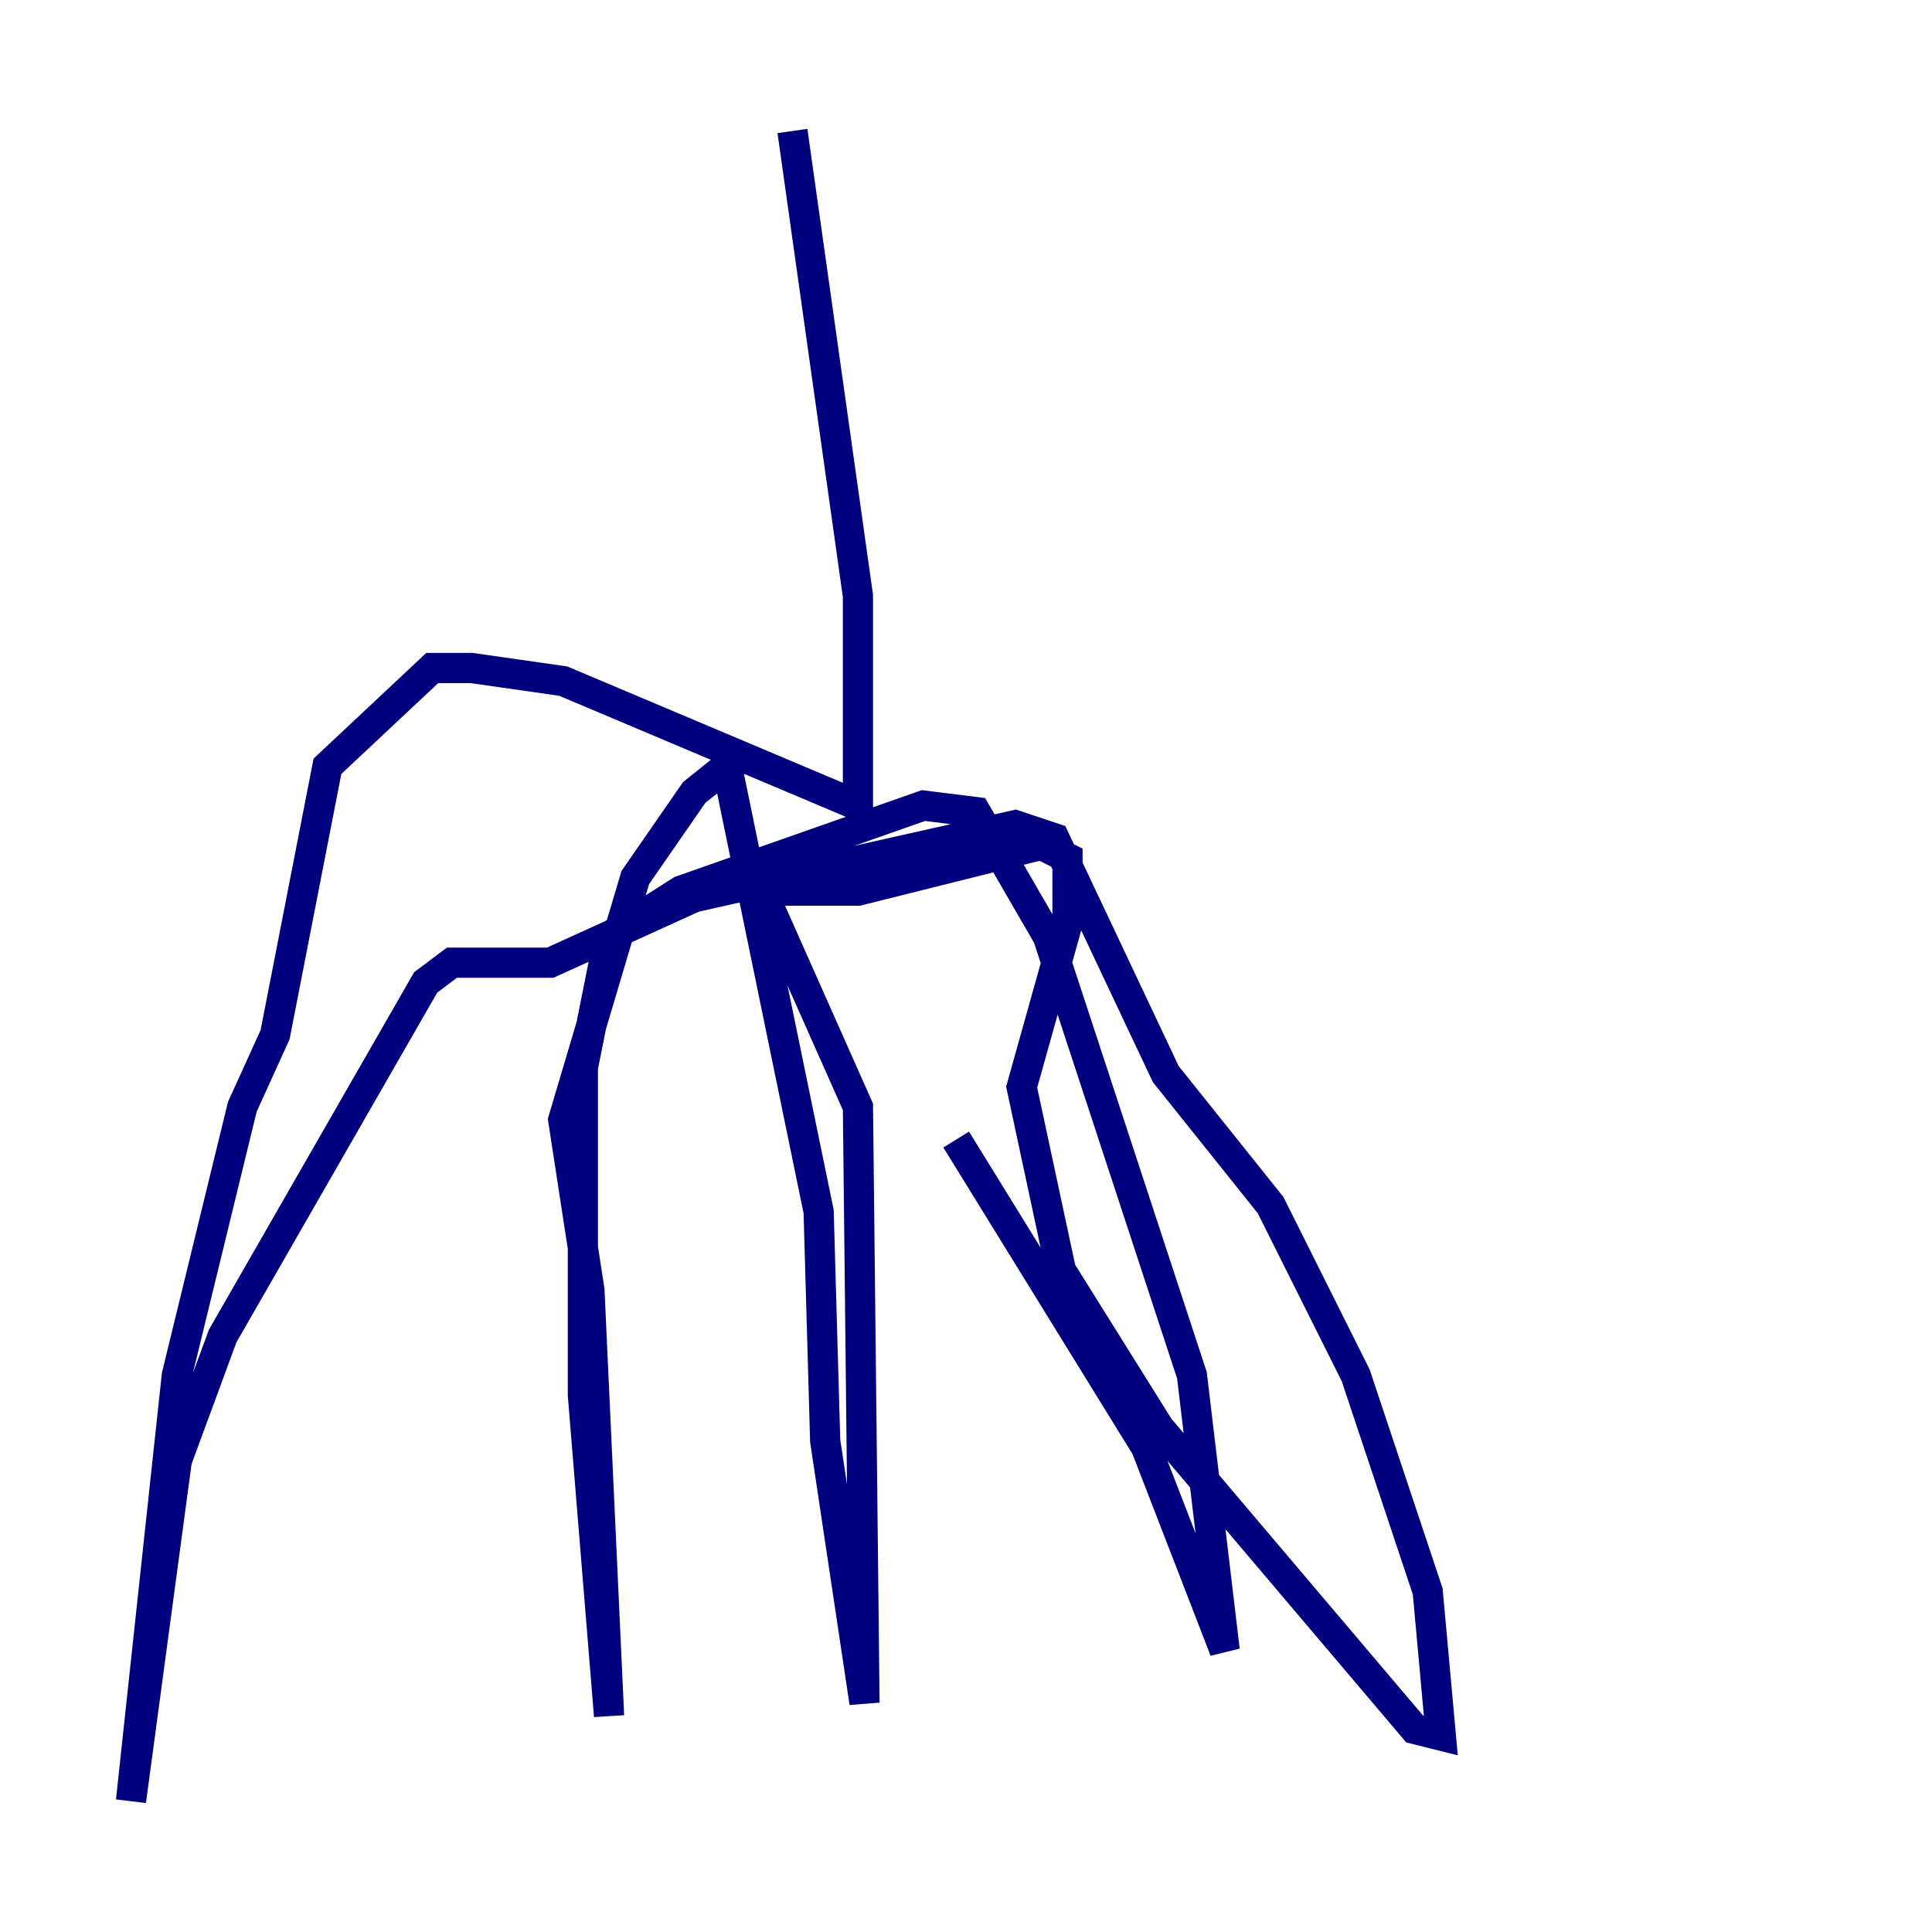 <?xml version="1.0" encoding="utf-8" ?>
<svg baseProfile="tiny" height="128" version="1.2" viewBox="0,0,128,128" width="128" xmlns="http://www.w3.org/2000/svg" xmlns:ev="http://www.w3.org/2001/xml-events" xmlns:xlink="http://www.w3.org/1999/xlink"><defs /><polyline fill="none" points="52.502,8.678 56.841,39.485 56.841,53.37 37.315,45.125 31.241,44.258 28.637,44.258 21.695,50.766 18.224,68.556 16.054,73.329 11.715,91.119 8.678,119.322 11.715,96.759 14.752,88.515 28.203,65.085 29.939,63.783 36.447,63.783 45.993,59.444 67.254,54.671 69.858,55.539 77.234,71.159 84.176,79.837 89.817,91.119 94.59,105.437 95.458,114.983 93.722,114.549 76.8,94.59 70.291,84.176 67.688,72.027 70.725,61.18 70.725,56.841 68.99,55.973 56.841,59.01 50.766,59.01 49.898,57.709 56.841,73.329 57.275,112.814 54.671,95.458 54.237,80.271 48.163,50.766 45.993,52.502 42.088,58.142 37.315,74.197 39.051,85.478 40.352,113.681 38.617,92.42 38.617,70.725 40.352,62.047 45.125,59.01 61.18,53.37 64.651,53.803 69.424,62.047 78.969,91.119 81.139,109.342 75.932,95.891 63.349,75.498" stroke="#00007f" stroke-width="2" /></svg>